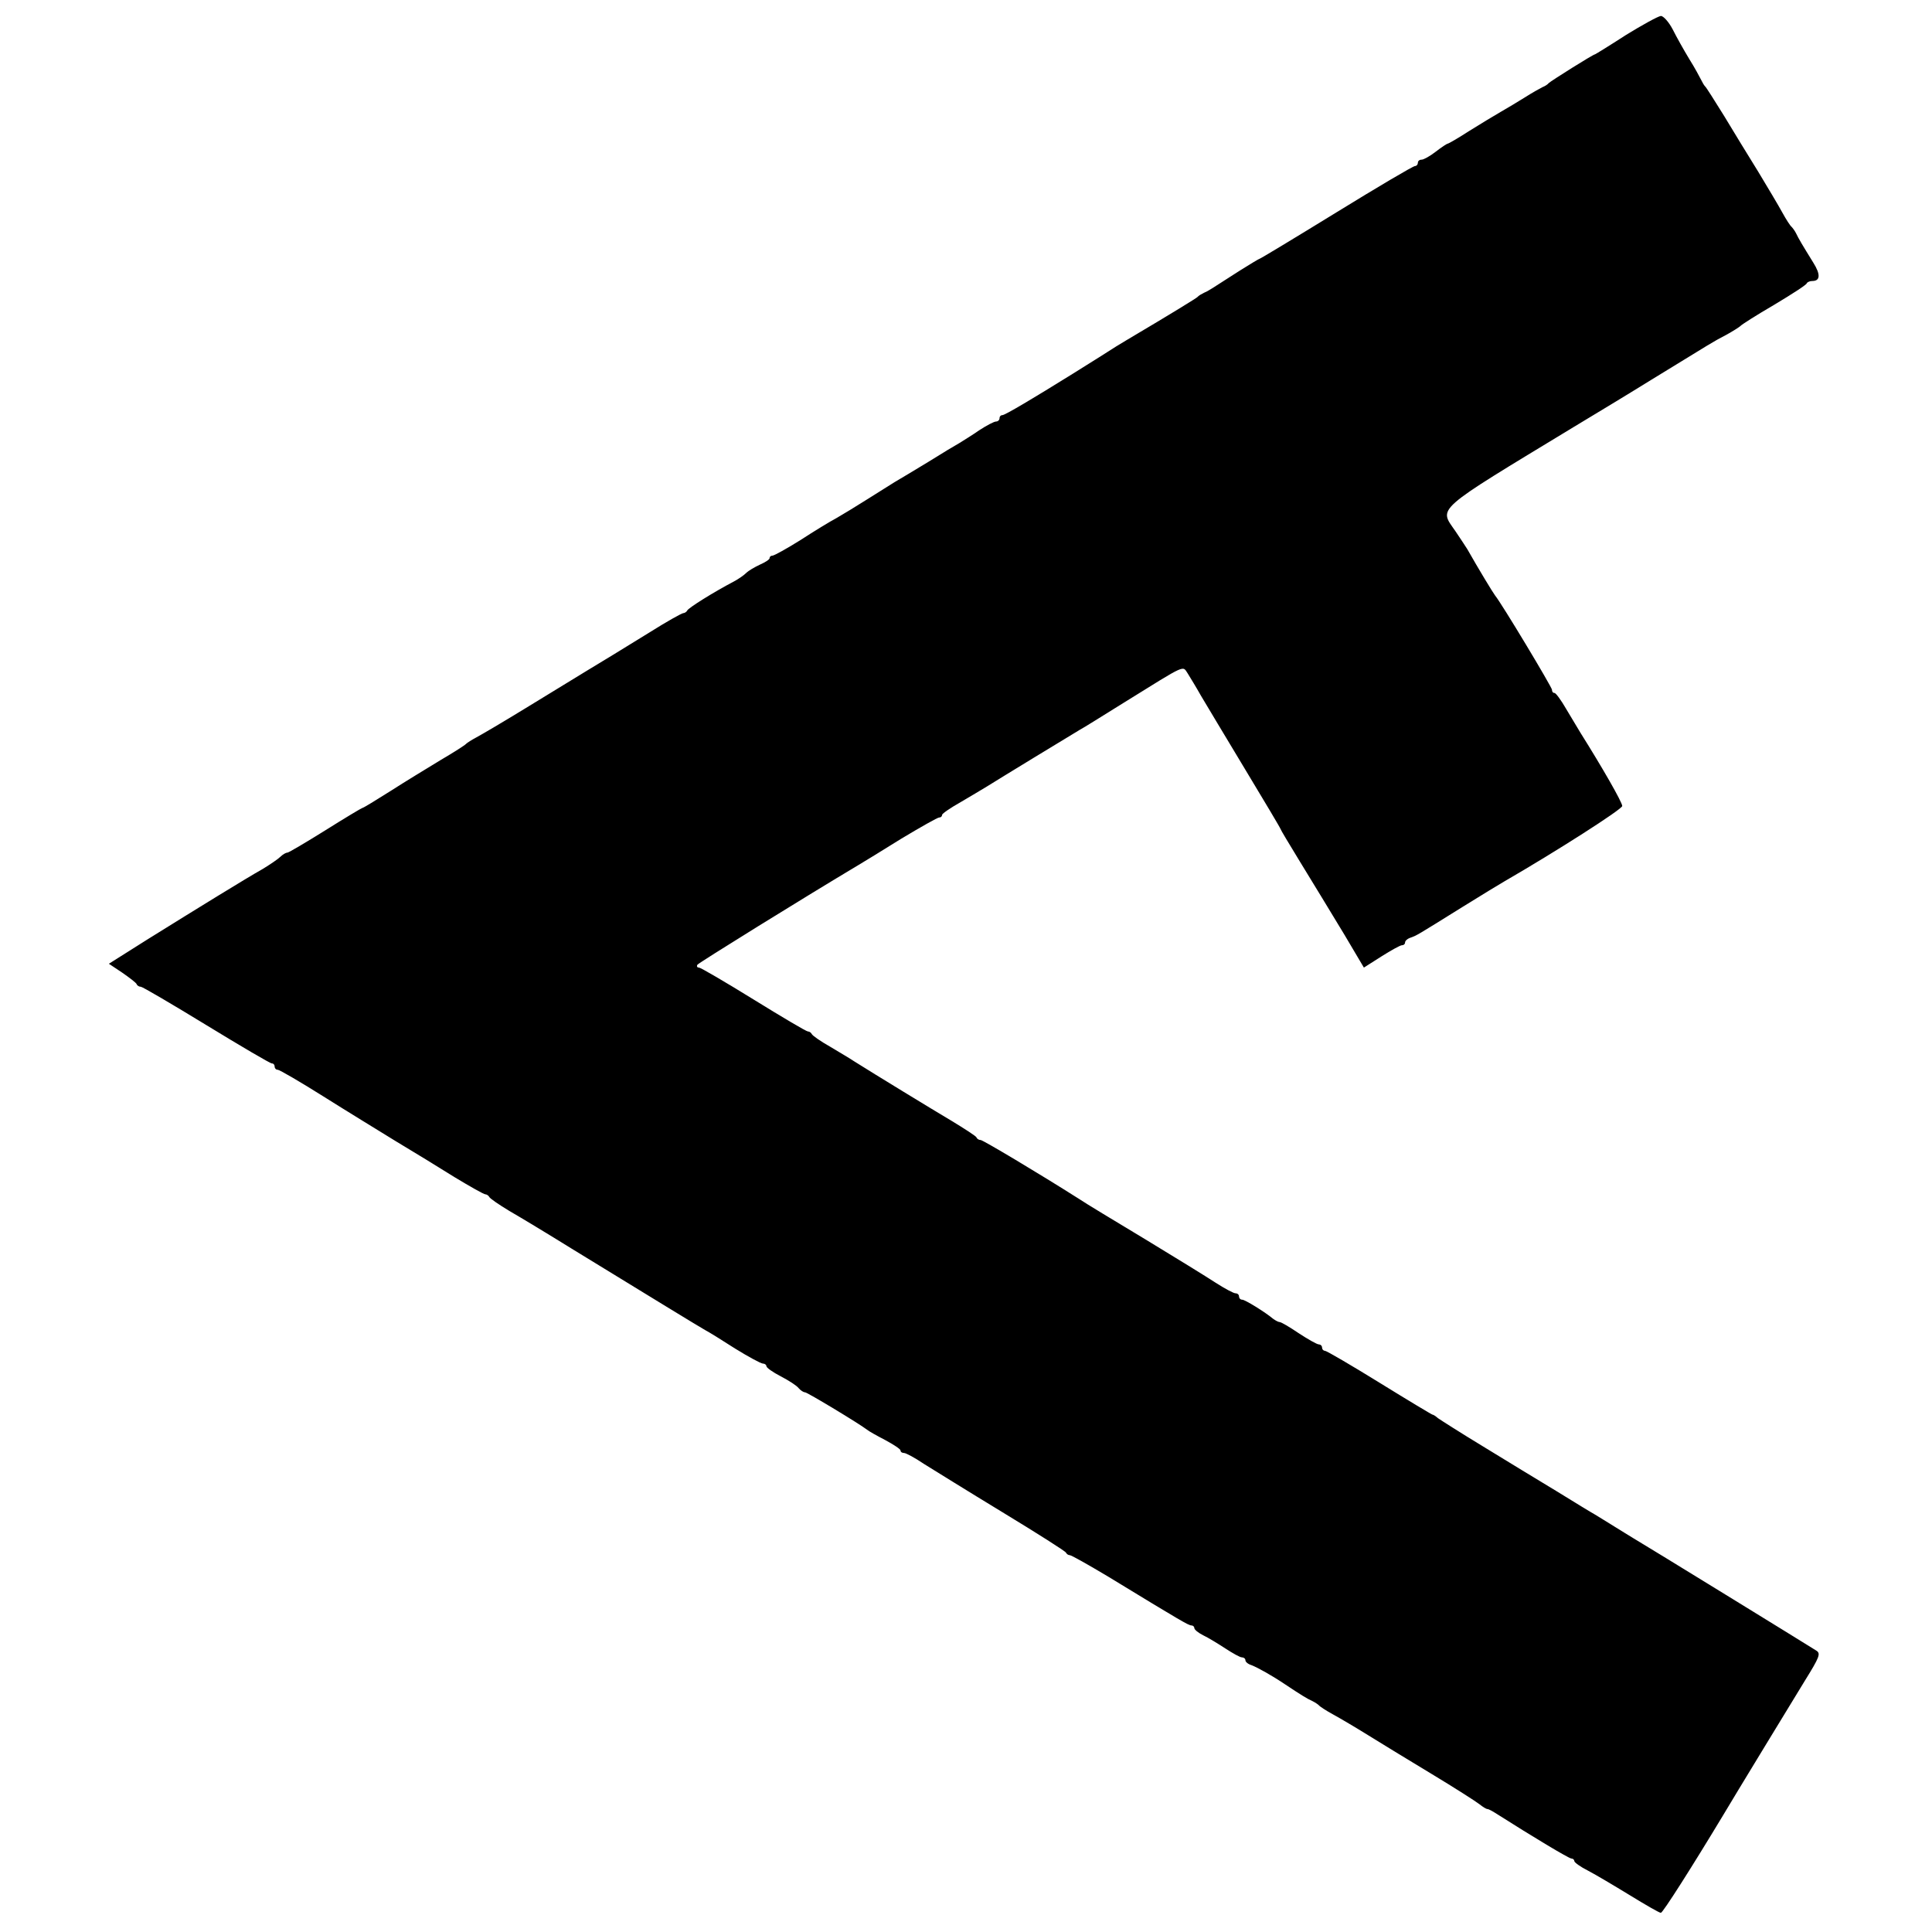 <?xml version="1.0" standalone="no"?>
<!DOCTYPE svg PUBLIC "-//W3C//DTD SVG 20010904//EN"
 "http://www.w3.org/TR/2001/REC-SVG-20010904/DTD/svg10.dtd">
<svg version="1.0" xmlns="http://www.w3.org/2000/svg"
 width="605pt" height="605pt" viewBox="0 0 605 605"
 preserveAspectRatio="xMidYMid meet">
<g transform="translate(0,605) scale(0.1,-0.1)"
fill="#000000" stroke="none">
<path d="M5091 5940 c-51 -33 -95 -60 -96 -60 -6 0 -139 -84 -145 -90 -3 -4
-12 -10 -20 -13 -8 -4 -33 -18 -55 -32 -22 -14 -56 -34 -75 -45 -19 -11 -64
-38 -99 -60 -34 -22 -65 -40 -68 -40 -2 0 -19 -11 -37 -25 -18 -14 -38 -25
-44 -25 -7 0 -12 -4 -12 -10 0 -5 -4 -10 -9 -10 -6 0 -116 -65 -246 -145 -130
-80 -238 -145 -240 -145 -2 0 -30 -17 -62 -37 -95 -61 -97 -63 -113 -70 -8 -4
-17 -9 -20 -13 -4 -4 -80 -51 -222 -135 -9 -5 -48 -29 -85 -53 -37 -23 -75
-47 -83 -52 -127 -79 -213 -130 -221 -130 -5 0 -9 -4 -9 -10 0 -5 -5 -10 -11
-10 -6 0 -29 -12 -52 -27 -23 -16 -51 -33 -62 -40 -11 -6 -56 -33 -99 -60 -43
-26 -91 -55 -105 -63 -14 -9 -53 -33 -86 -54 -33 -21 -76 -47 -95 -58 -19 -10
-70 -41 -113 -69 -43 -27 -83 -49 -88 -49 -5 0 -9 -3 -9 -8 0 -4 -14 -13 -30
-20 -17 -8 -36 -19 -43 -26 -7 -7 -24 -19 -39 -27 -63 -33 -143 -83 -146 -91
-2 -4 -8 -8 -12 -8 -5 0 -53 -27 -107 -61 -122 -75 -115 -71 -193 -118 -36
-22 -123 -75 -193 -118 -70 -43 -140 -84 -155 -92 -15 -8 -29 -17 -32 -20 -3
-4 -39 -27 -80 -51 -41 -25 -112 -68 -157 -97 -46 -29 -85 -53 -88 -53 -2 0
-54 -31 -116 -70 -61 -38 -115 -70 -119 -70 -5 0 -15 -6 -22 -13 -7 -7 -32
-24 -55 -38 -55 -31 -204 -123 -360 -220 l-122 -77 42 -28 c23 -16 44 -32 45
-36 2 -5 8 -8 13 -8 5 0 97 -54 205 -120 108 -66 200 -120 205 -120 5 0 9 -4
9 -10 0 -5 4 -10 10 -10 5 0 69 -37 142 -83 73 -46 176 -109 228 -141 52 -31
135 -82 183 -112 48 -29 92 -54 97 -54 4 0 10 -4 12 -8 2 -5 30 -24 63 -44 33
-19 121 -72 195 -118 253 -155 400 -245 418 -255 10 -5 52 -31 94 -58 42 -26
81 -47 87 -47 6 0 11 -4 11 -8 0 -5 20 -19 45 -32 25 -13 50 -29 56 -37 6 -7
15 -13 20 -13 7 0 171 -99 194 -117 6 -5 31 -19 58 -33 26 -14 47 -28 47 -32
0 -5 5 -8 11 -8 6 0 34 -15 62 -34 29 -18 140 -87 247 -152 107 -65 197 -122
198 -126 2 -4 7 -8 12 -8 5 0 58 -30 120 -67 228 -139 252 -153 261 -153 5 0
9 -4 9 -8 0 -5 12 -15 28 -23 15 -7 46 -26 69 -41 23 -15 46 -28 52 -28 6 0
11 -4 11 -9 0 -5 8 -12 18 -15 21 -8 67 -34 107 -61 48 -32 69 -45 85 -52 8
-4 17 -10 20 -13 3 -4 23 -17 45 -29 22 -12 71 -41 108 -64 37 -23 127 -78
200 -122 73 -44 140 -87 150 -95 10 -8 21 -15 25 -15 4 0 18 -8 32 -17 107
-68 223 -138 231 -138 5 0 9 -4 9 -8 0 -4 19 -18 43 -30 23 -12 82 -47 131
-77 49 -30 92 -55 97 -55 6 0 97 143 194 304 30 51 238 392 257 423 46 74 50
85 36 94 -20 13 -550 339 -573 352 -11 7 -38 23 -60 37 -22 14 -49 30 -60 37
-11 6 -65 39 -120 73 -55 33 -158 96 -230 140 -71 43 -135 84 -142 89 -7 6
-14 11 -17 11 -2 0 -77 45 -166 100 -89 55 -166 100 -171 100 -5 0 -9 5 -9 10
0 6 -5 10 -10 10 -6 0 -34 16 -63 35 -28 19 -55 35 -60 35 -4 0 -13 5 -20 10
-25 21 -88 60 -97 60 -6 0 -10 5 -10 10 0 6 -5 10 -11 10 -6 0 -34 15 -62 33
-29 19 -128 80 -222 137 -93 56 -186 112 -205 125 -126 80 -302 185 -309 185
-5 0 -11 3 -13 8 -1 4 -37 27 -78 52 -64 38 -241 146 -306 187 -10 7 -44 27
-74 45 -30 17 -56 35 -58 40 -2 4 -7 8 -12 8 -5 0 -81 45 -170 100 -89 55
-166 100 -171 100 -6 0 -8 4 -5 9 4 6 333 210 504 312 15 9 76 46 135 83 60
36 113 66 118 66 5 0 9 3 9 8 0 4 26 22 58 40 31 18 69 41 84 50 30 19 263
161 290 177 10 5 72 44 138 85 200 124 182 116 200 90 8 -13 27 -44 41 -69 15
-25 77 -129 138 -230 61 -101 111 -185 111 -187 0 -2 27 -47 60 -101 33 -54
64 -105 69 -113 5 -8 37 -61 71 -117 l61 -103 55 35 c30 19 59 35 64 35 6 0
10 4 10 9 0 5 8 12 18 15 19 7 16 5 162 96 58 36 117 72 131 80 161 93 369
226 369 236 0 12 -64 123 -130 228 -8 13 -28 47 -45 75 -16 28 -33 51 -37 51
-5 0 -8 4 -8 10 0 8 -158 271 -178 295 -7 9 -53 85 -87 145 -6 10 -23 35 -37
56 -52 76 -73 58 372 328 58 35 166 100 240 146 196 120 191 118 235 141 22
12 42 25 45 28 3 4 50 34 105 66 55 33 102 63 103 68 2 4 10 7 17 7 25 0 27
20 3 58 -34 55 -46 75 -54 92 -4 8 -11 17 -14 20 -4 3 -17 23 -29 45 -12 22
-46 79 -75 127 -30 48 -78 127 -107 175 -30 48 -56 90 -60 93 -3 3 -8 12 -12
20 -4 8 -20 38 -37 65 -17 28 -40 69 -52 93 -12 23 -29 42 -37 42 -9 -1 -58
-28 -110 -60z"/>
</g>
</svg>
